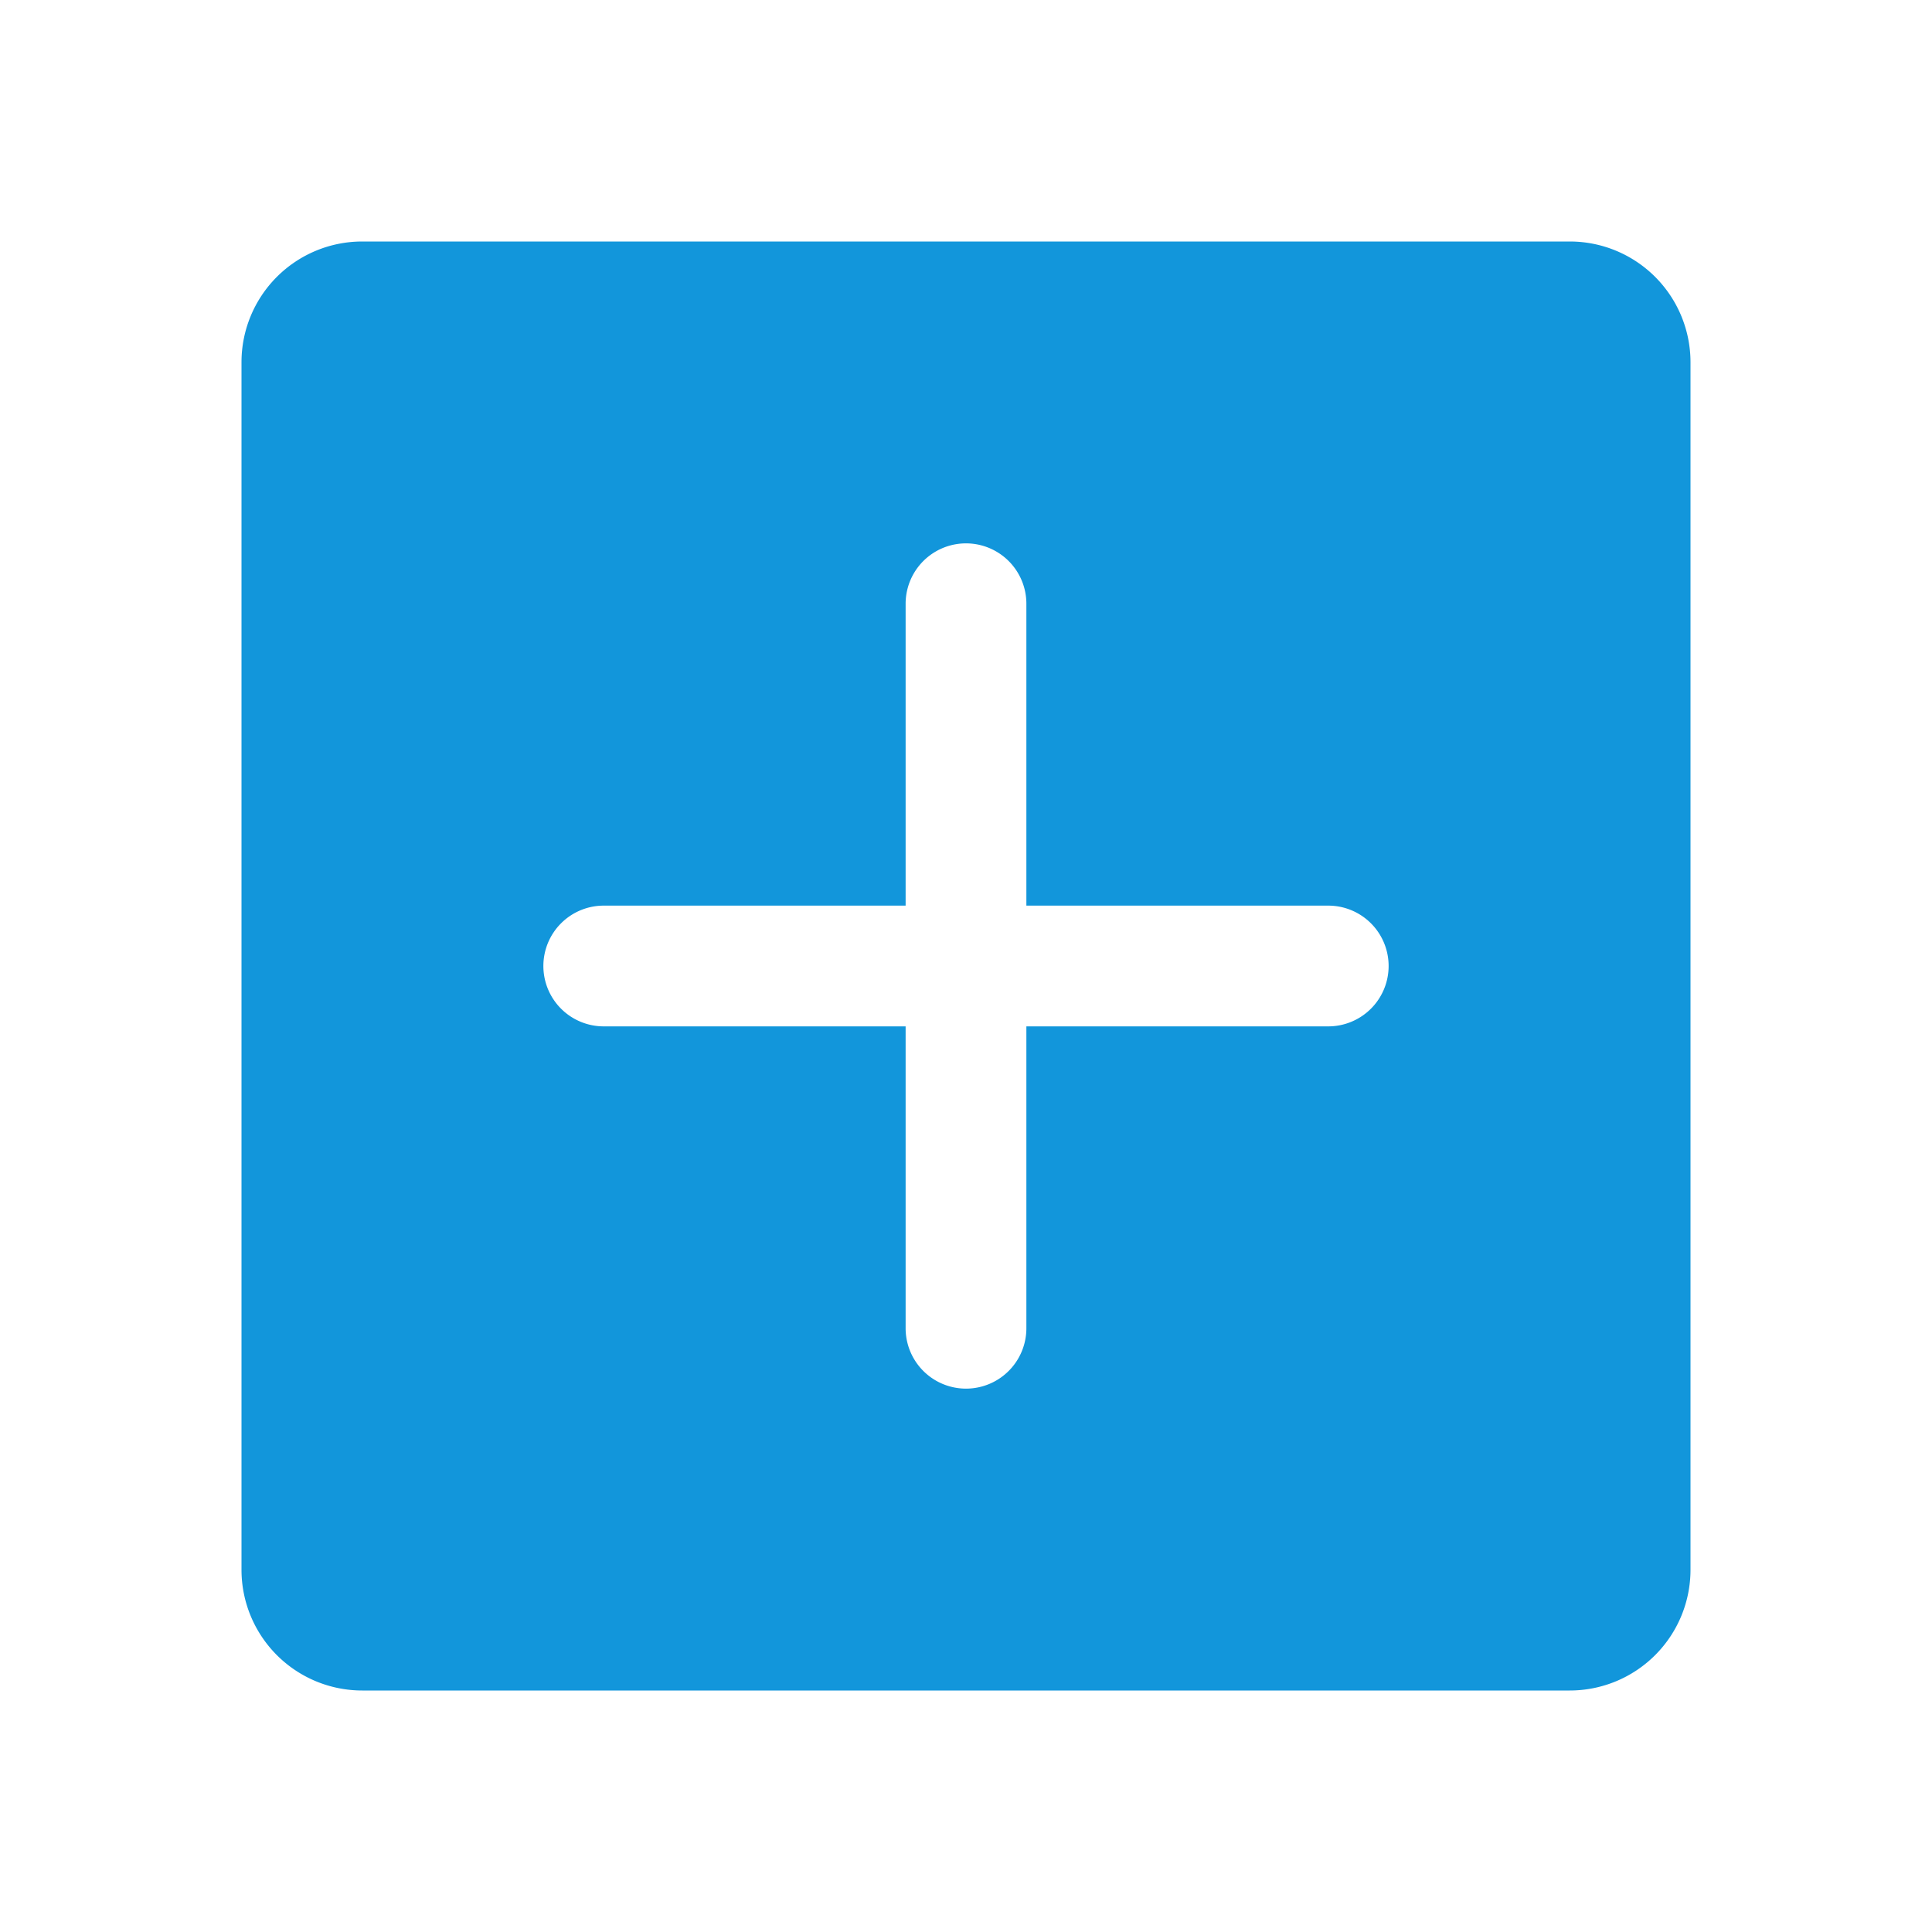 <?xml version="1.0" standalone="no"?><!DOCTYPE svg PUBLIC "-//W3C//DTD SVG 1.1//EN" "http://www.w3.org/Graphics/SVG/1.1/DTD/svg11.dtd"><svg t="1606048795688" class="icon" viewBox="0 0 1024 1024" version="1.1" xmlns="http://www.w3.org/2000/svg" p-id="2279" xmlns:xlink="http://www.w3.org/1999/xlink" width="200" height="200"><defs><style type="text/css"></style></defs><path d="M832 128H192a64 64 0 0 0-64 64v640a64 64 0 0 0 64 64h640a64 64 0 0 0 64-64V192a64 64 0 0 0-64-64z m-96 384a32 32 0 0 1-32 32H544v160a32 32 0 0 1-64 0V544H320a32 32 0 0 1-32-32 32 32 0 0 1 32-32h160V320a32 32 0 0 1 64 0v160h160a32 32 0 0 1 32 32z" p-id="2280" fill="#1296db"></path></svg>